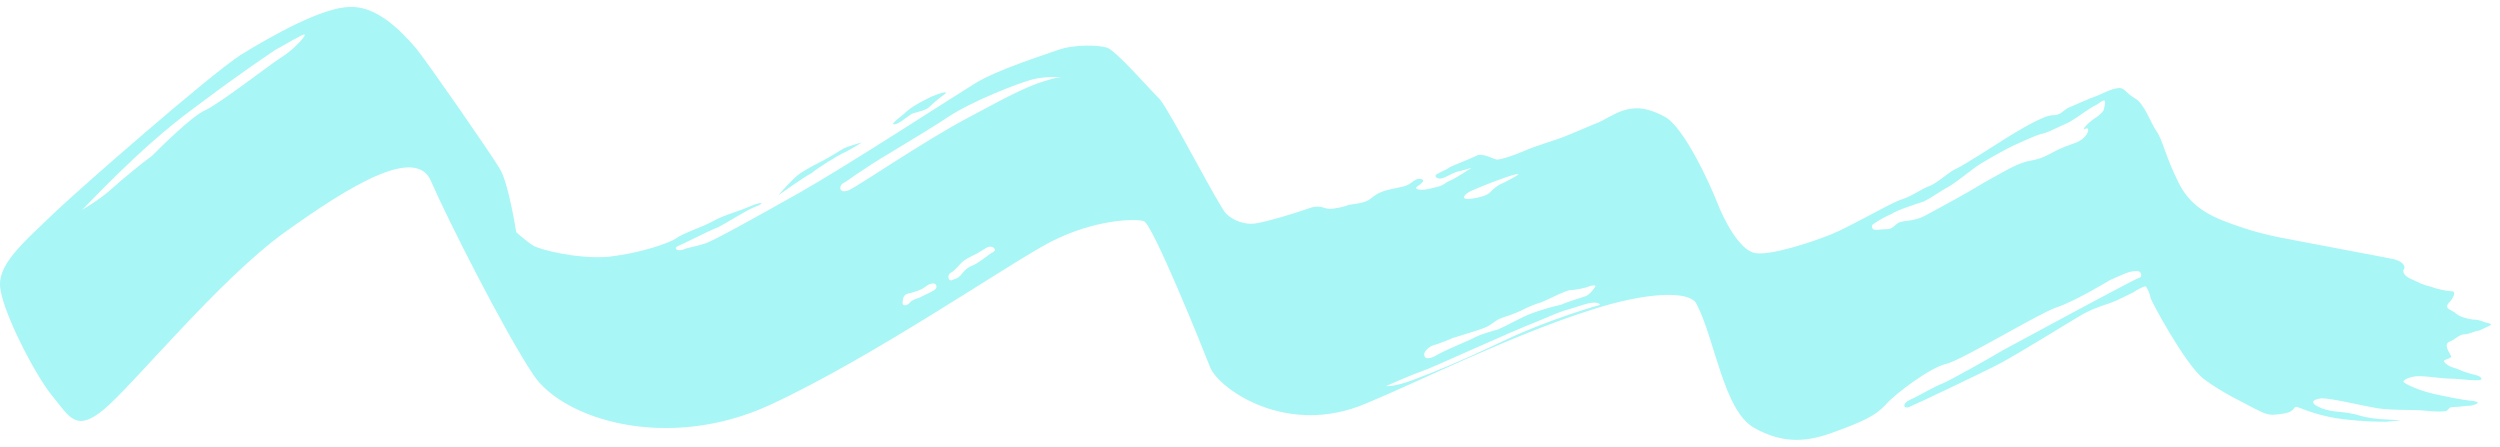 <svg width="235" height="42" viewBox="0 0 235 42" fill="none" xmlns="http://www.w3.org/2000/svg">
<path opacity="0.75" d="M79.176 14.423C79.755 14.192 81.027 13.382 81.027 13.382C81.027 13.382 79.755 13.729 79.292 13.961C78.945 14.192 77.557 15.002 77.326 15.117C77.094 15.233 75.937 15.812 75.243 16.274C74.549 16.737 73.161 18.356 73.161 18.356C73.161 18.356 75.59 16.621 76.284 16.274C76.978 15.696 78.713 14.655 79.176 14.423Z" fill="#8CF2F2"/>
<path opacity="0.75" d="M84.266 11.647C84.844 11.416 85.654 10.606 86.001 10.606C86.348 10.491 87.042 10.375 87.389 10.028C87.736 9.681 88.43 9.103 88.777 8.871C89.124 8.64 88.893 8.524 87.505 9.103C86.117 9.797 85.538 10.144 84.96 10.722C84.382 11.185 83.456 11.879 84.266 11.647Z" fill="#8CF2F2"/>
<path opacity="0.75" d="M233.95 30.387C233.372 30.271 233.14 30.04 232.446 30.04C231.637 29.924 231.058 29.693 230.711 29.346C230.364 29.114 229.786 28.999 230.133 28.536C230.596 28.073 230.943 27.379 230.48 27.379C230.017 27.379 228.976 27.148 228.398 26.917C227.819 26.801 227.357 26.57 226.894 26.338C226.316 26.107 225.737 25.76 225.969 25.297C226.2 24.834 225.506 24.487 225.043 24.372C224.58 24.256 218.912 23.215 217.177 22.868C215.442 22.521 213.013 22.174 210.699 21.364C208.27 20.554 206.072 19.745 204.8 17.2C203.528 14.655 203.296 13.151 202.718 12.341C202.139 11.532 201.561 9.681 200.636 9.218C199.71 8.64 199.71 8.177 199.016 8.293C198.322 8.409 197.744 8.756 197.165 8.987C196.471 9.218 194.968 9.912 194.389 10.144C193.811 10.491 193.695 10.838 192.885 10.838C192.076 10.838 189.415 12.457 188.49 13.036C187.564 13.614 184.557 15.58 183.747 15.927C183.053 16.274 182.012 17.316 181.202 17.547C180.393 17.894 179.698 18.472 178.542 18.819C177.385 19.282 173.799 21.364 172.064 22.058C170.329 22.752 166.511 24.025 165.008 23.793C163.504 23.562 162 20.554 161.422 19.051C160.843 17.547 158.299 11.879 156.448 10.953C154.481 9.912 153.44 10.144 152.63 10.375C151.821 10.606 150.548 11.416 150.201 11.532C149.854 11.647 147.772 12.573 146.847 12.92C145.921 13.267 144.302 13.73 143.261 14.192C142.22 14.655 141.063 15.002 140.716 15.002C140.484 15.002 139.328 14.308 138.749 14.655C138.055 15.002 136.783 15.465 136.32 15.696C135.857 16.043 135.048 16.274 134.932 16.506C134.932 16.737 135.279 16.853 135.626 16.737C135.973 16.622 136.32 16.39 136.899 16.159C137.477 16.043 138.518 15.696 138.287 15.812C138.055 15.927 136.899 16.737 136.32 16.968C135.742 17.2 135.857 17.431 134.701 17.663C133.544 18.01 132.85 17.778 133.197 17.547C133.544 17.316 134.007 16.968 133.66 16.853C133.313 16.737 133.081 16.853 132.619 17.2C132.156 17.547 131.809 17.547 130.768 17.778C129.727 18.01 129.38 18.241 128.801 18.704C128.223 19.166 127.066 19.166 126.719 19.282C126.488 19.398 125.562 19.629 124.984 19.629C124.406 19.629 124.059 19.166 122.902 19.629C121.629 20.092 118.853 20.901 117.928 21.017C116.887 21.133 115.846 20.67 115.267 20.092C114.689 19.629 109.946 10.375 109.021 9.334C107.98 8.293 104.856 4.707 104.047 4.476C103.353 4.244 101.039 4.129 99.42 4.707C97.8 5.285 93.752 6.558 91.669 7.83C89.587 9.103 79.639 15.58 75.128 18.125C70.617 20.67 67.262 22.521 66.337 22.868C65.296 23.215 64.833 23.215 64.254 23.446C63.676 23.678 63.213 23.331 63.792 23.099C64.37 22.868 66.568 21.711 67.493 21.364C68.419 20.901 70.154 19.745 71.079 19.398C72.005 19.051 71.542 18.935 70.501 19.398C69.46 19.86 68.072 20.207 67.031 20.786C65.99 21.364 64.139 21.942 63.56 22.405C62.866 22.868 60.206 23.793 57.198 24.14C54.191 24.372 50.72 23.446 50.142 23.099C49.564 22.752 48.523 21.827 48.523 21.827C48.523 21.827 47.828 17.316 47.019 15.927C46.209 14.539 40.425 6.211 39.153 4.591C37.765 2.972 35.451 0.543 32.906 0.658C30.361 0.658 25.619 3.319 22.611 5.17C19.604 7.136 7.573 17.663 5.26 19.86C2.137 22.868 -0.408 24.95 0.055 27.264C0.402 29.577 3.293 35.245 4.913 37.212C6.532 39.178 7.111 40.682 9.771 38.484C12.432 36.286 20.645 26.223 26.776 21.827C32.906 17.431 39.153 13.614 40.541 17.084C42.045 20.555 47.366 31.081 50.142 35.245C52.918 39.41 62.751 42.533 72.467 38.021C82.184 33.51 94.561 24.95 98.726 22.752C103.006 20.555 106.823 20.554 107.517 20.786C108.327 21.017 112.954 32.469 113.763 34.551C114.573 36.518 120.935 41.145 128.454 37.906C132.966 36.055 142.22 31.428 149.623 29.114C154.597 27.495 158.761 27.264 159.455 28.536C161.19 31.775 162 38.6 164.892 40.219C167.784 41.839 170.097 41.492 172.527 40.566C175.071 39.641 176.344 39.062 177.269 38.021C178.195 36.98 181.434 34.551 182.937 34.204C184.441 33.857 191.613 29.462 193.348 28.883C195.083 28.305 198.322 26.338 198.322 26.338C198.322 26.338 199.595 25.76 199.942 25.644C200.173 25.529 200.867 25.413 201.098 25.529C201.33 25.644 201.33 26.107 201.098 26.107C200.867 26.107 189.531 32.238 188.258 32.932C187.102 33.626 183.4 35.708 182.59 36.055C181.896 36.286 180.393 37.212 179.583 37.559C178.773 37.906 178.889 38.484 179.467 38.253C180.045 38.021 186.639 34.898 188.143 34.089C189.647 33.279 194.158 30.503 195.315 29.808C196.471 29.114 197.165 28.883 198.207 28.536C199.248 28.189 200.404 27.495 200.52 27.495C200.636 27.379 201.445 26.917 201.677 26.917C201.792 26.917 202.139 27.726 202.139 27.958C202.139 28.189 205.378 34.204 207.114 35.592C208.964 36.98 210.815 37.79 211.856 38.368C213.013 38.947 213.244 39.062 214.17 38.947C215.095 38.831 215.326 38.715 215.558 38.484C215.789 38.253 215.673 38.137 216.252 38.368C216.83 38.6 218.334 39.178 220.3 39.41C222.267 39.641 223.539 39.641 224.349 39.641C225.159 39.525 225.969 39.525 225.622 39.525C225.275 39.41 223.308 39.525 221.804 39.062C220.301 38.6 219.375 38.831 218.218 38.368C217.062 37.906 217.293 37.559 218.218 37.443C219.259 37.443 222.036 38.137 223.424 38.368C224.928 38.6 226.778 38.484 227.935 38.6C228.976 38.715 229.902 38.715 230.017 38.6C230.249 38.368 230.249 38.253 230.711 38.253C231.29 38.253 231.637 38.137 232.215 38.137C232.793 38.021 233.372 37.79 232.331 37.674C231.174 37.559 229.67 37.212 229.092 37.096C228.513 36.98 227.704 36.749 227.125 36.518C226.547 36.286 226.084 36.055 225.969 35.939C225.737 35.824 226.431 35.361 227.357 35.361C228.282 35.361 229.555 35.592 230.364 35.592C231.174 35.592 233.372 35.939 233.256 35.592C233.14 35.245 232.446 35.245 231.868 35.014C231.405 34.898 231.058 34.667 230.596 34.551C230.133 34.435 229.555 33.973 229.786 33.857C230.017 33.742 230.596 33.626 230.364 33.394C230.249 33.163 229.67 32.353 230.249 32.122C230.827 31.891 231.174 31.428 231.637 31.428C232.099 31.428 232.678 31.081 233.025 31.081C233.719 30.734 234.529 30.503 233.95 30.387ZM28.511 3.55C28.164 4.013 27.354 4.823 26.429 5.401C25.503 5.979 20.413 9.912 19.257 10.375C17.984 10.953 14.977 13.961 14.283 14.655C13.473 15.233 11.622 16.737 10.465 17.778C9.309 18.819 7.689 19.745 7.689 19.745C7.92 19.629 12.895 14.077 18.1 10.259C23.19 6.442 24.693 5.517 25.85 4.707C27.123 4.013 27.238 3.897 27.932 3.55C28.511 3.203 28.858 3.087 28.511 3.55ZM87.968 27.148C87.737 27.379 87.158 27.611 86.695 27.842C86.348 28.073 85.886 28.073 85.539 28.42C85.307 28.767 84.845 28.767 84.845 28.536C84.845 28.305 84.845 27.726 85.307 27.611C85.886 27.495 86.464 27.264 86.695 27.148C86.927 27.032 87.274 26.685 87.505 26.685C87.737 26.57 88.199 26.685 87.968 27.148ZM93.173 23.793C92.71 24.14 91.785 24.834 91.438 24.95C91.091 25.066 90.744 25.297 90.397 25.76C90.05 26.223 89.703 26.223 89.472 26.338C89.125 26.454 89.009 25.875 89.356 25.644C89.703 25.529 90.281 24.719 90.628 24.487C90.975 24.256 91.207 24.14 91.901 23.793C92.71 23.331 92.826 23.099 93.289 23.215C93.636 23.446 93.636 23.562 93.173 23.793ZM98.263 7.599C96.759 8.062 95.487 8.64 91.207 10.953C86.811 13.267 80.796 17.431 79.755 17.894C78.829 18.241 78.829 17.431 79.292 17.2C79.755 16.968 79.755 16.853 81.374 15.812C82.878 14.771 86.58 12.688 89.009 11.069C91.438 9.45 95.718 7.83 96.991 7.483C98.263 7.136 99.882 7.252 99.882 7.252C99.882 7.252 99.767 7.136 98.263 7.599ZM138.402 17.894C139.443 17.431 141.526 16.622 142.451 16.39C143.376 16.159 141.757 16.968 141.294 17.2C140.716 17.431 140.369 17.778 140.022 18.125C139.675 18.472 138.402 18.704 137.94 18.704C137.361 18.704 137.593 18.241 138.402 17.894ZM134.701 32.469C135.163 32.353 136.32 31.891 136.552 31.775C136.899 31.659 138.865 31.081 139.443 30.85C140.137 30.618 140.484 30.155 141.063 29.924C141.641 29.693 141.873 29.693 142.914 29.23C143.839 28.767 144.417 28.536 144.88 28.42C145.227 28.305 147.194 27.264 147.656 27.264C148.119 27.264 149.16 27.032 149.391 26.917C149.623 26.801 150.086 26.801 149.97 26.917C149.854 27.148 149.392 27.726 149.044 27.842C148.697 27.958 147.194 28.42 146.731 28.652C146.153 28.767 144.88 29.114 143.955 29.462C143.029 29.808 141.641 30.618 140.832 30.965C140.022 31.197 139.096 31.428 138.287 31.891C137.477 32.238 137.477 32.238 136.436 32.7C135.395 33.163 134.816 33.51 134.816 33.51C134.354 33.741 133.891 33.741 133.891 33.394C133.775 33.047 134.354 32.585 134.701 32.469ZM141.41 32.006C137.014 34.089 134.701 35.014 132.85 35.708C130.999 36.402 130.305 36.286 130.305 36.286C130.305 36.286 132.619 35.245 133.66 34.898C134.701 34.551 141.41 31.428 144.649 30.155C147.309 28.999 147.078 29.23 148.813 28.652C150.201 28.189 150.433 28.652 150.433 28.652C150.433 28.652 145.806 29.924 141.41 32.006ZM197.859 9.797C197.744 10.375 197.859 10.375 197.165 10.953C196.356 11.416 195.546 12.341 196.009 12.11C196.471 11.879 196.356 12.573 195.777 13.036C195.199 13.498 194.736 13.498 193.695 13.961C192.654 14.424 192.191 14.886 190.803 15.118C189.531 15.349 188.143 16.274 186.639 17.084C185.135 18.01 182.59 19.398 181.087 20.207C179.583 21.017 178.773 20.555 178.195 21.133C177.616 21.711 177.385 21.48 176.575 21.596C175.765 21.711 175.997 21.133 175.997 21.133C176.46 20.786 177.269 20.323 177.848 20.092C178.31 19.745 180.161 19.166 180.855 18.935C181.549 18.588 182.706 17.778 183.169 17.547C183.631 17.316 185.251 16.043 185.714 15.696C186.176 15.349 188.605 13.961 189.415 13.614C190.225 13.267 191.382 12.688 191.96 12.573C192.538 12.457 193.58 11.879 194.158 11.647C194.736 11.416 195.662 10.722 196.009 10.491C196.356 10.259 196.703 10.028 197.165 9.797C197.628 9.45 197.975 9.218 197.859 9.797Z" fill="#8CF2F2"/>
</svg>
